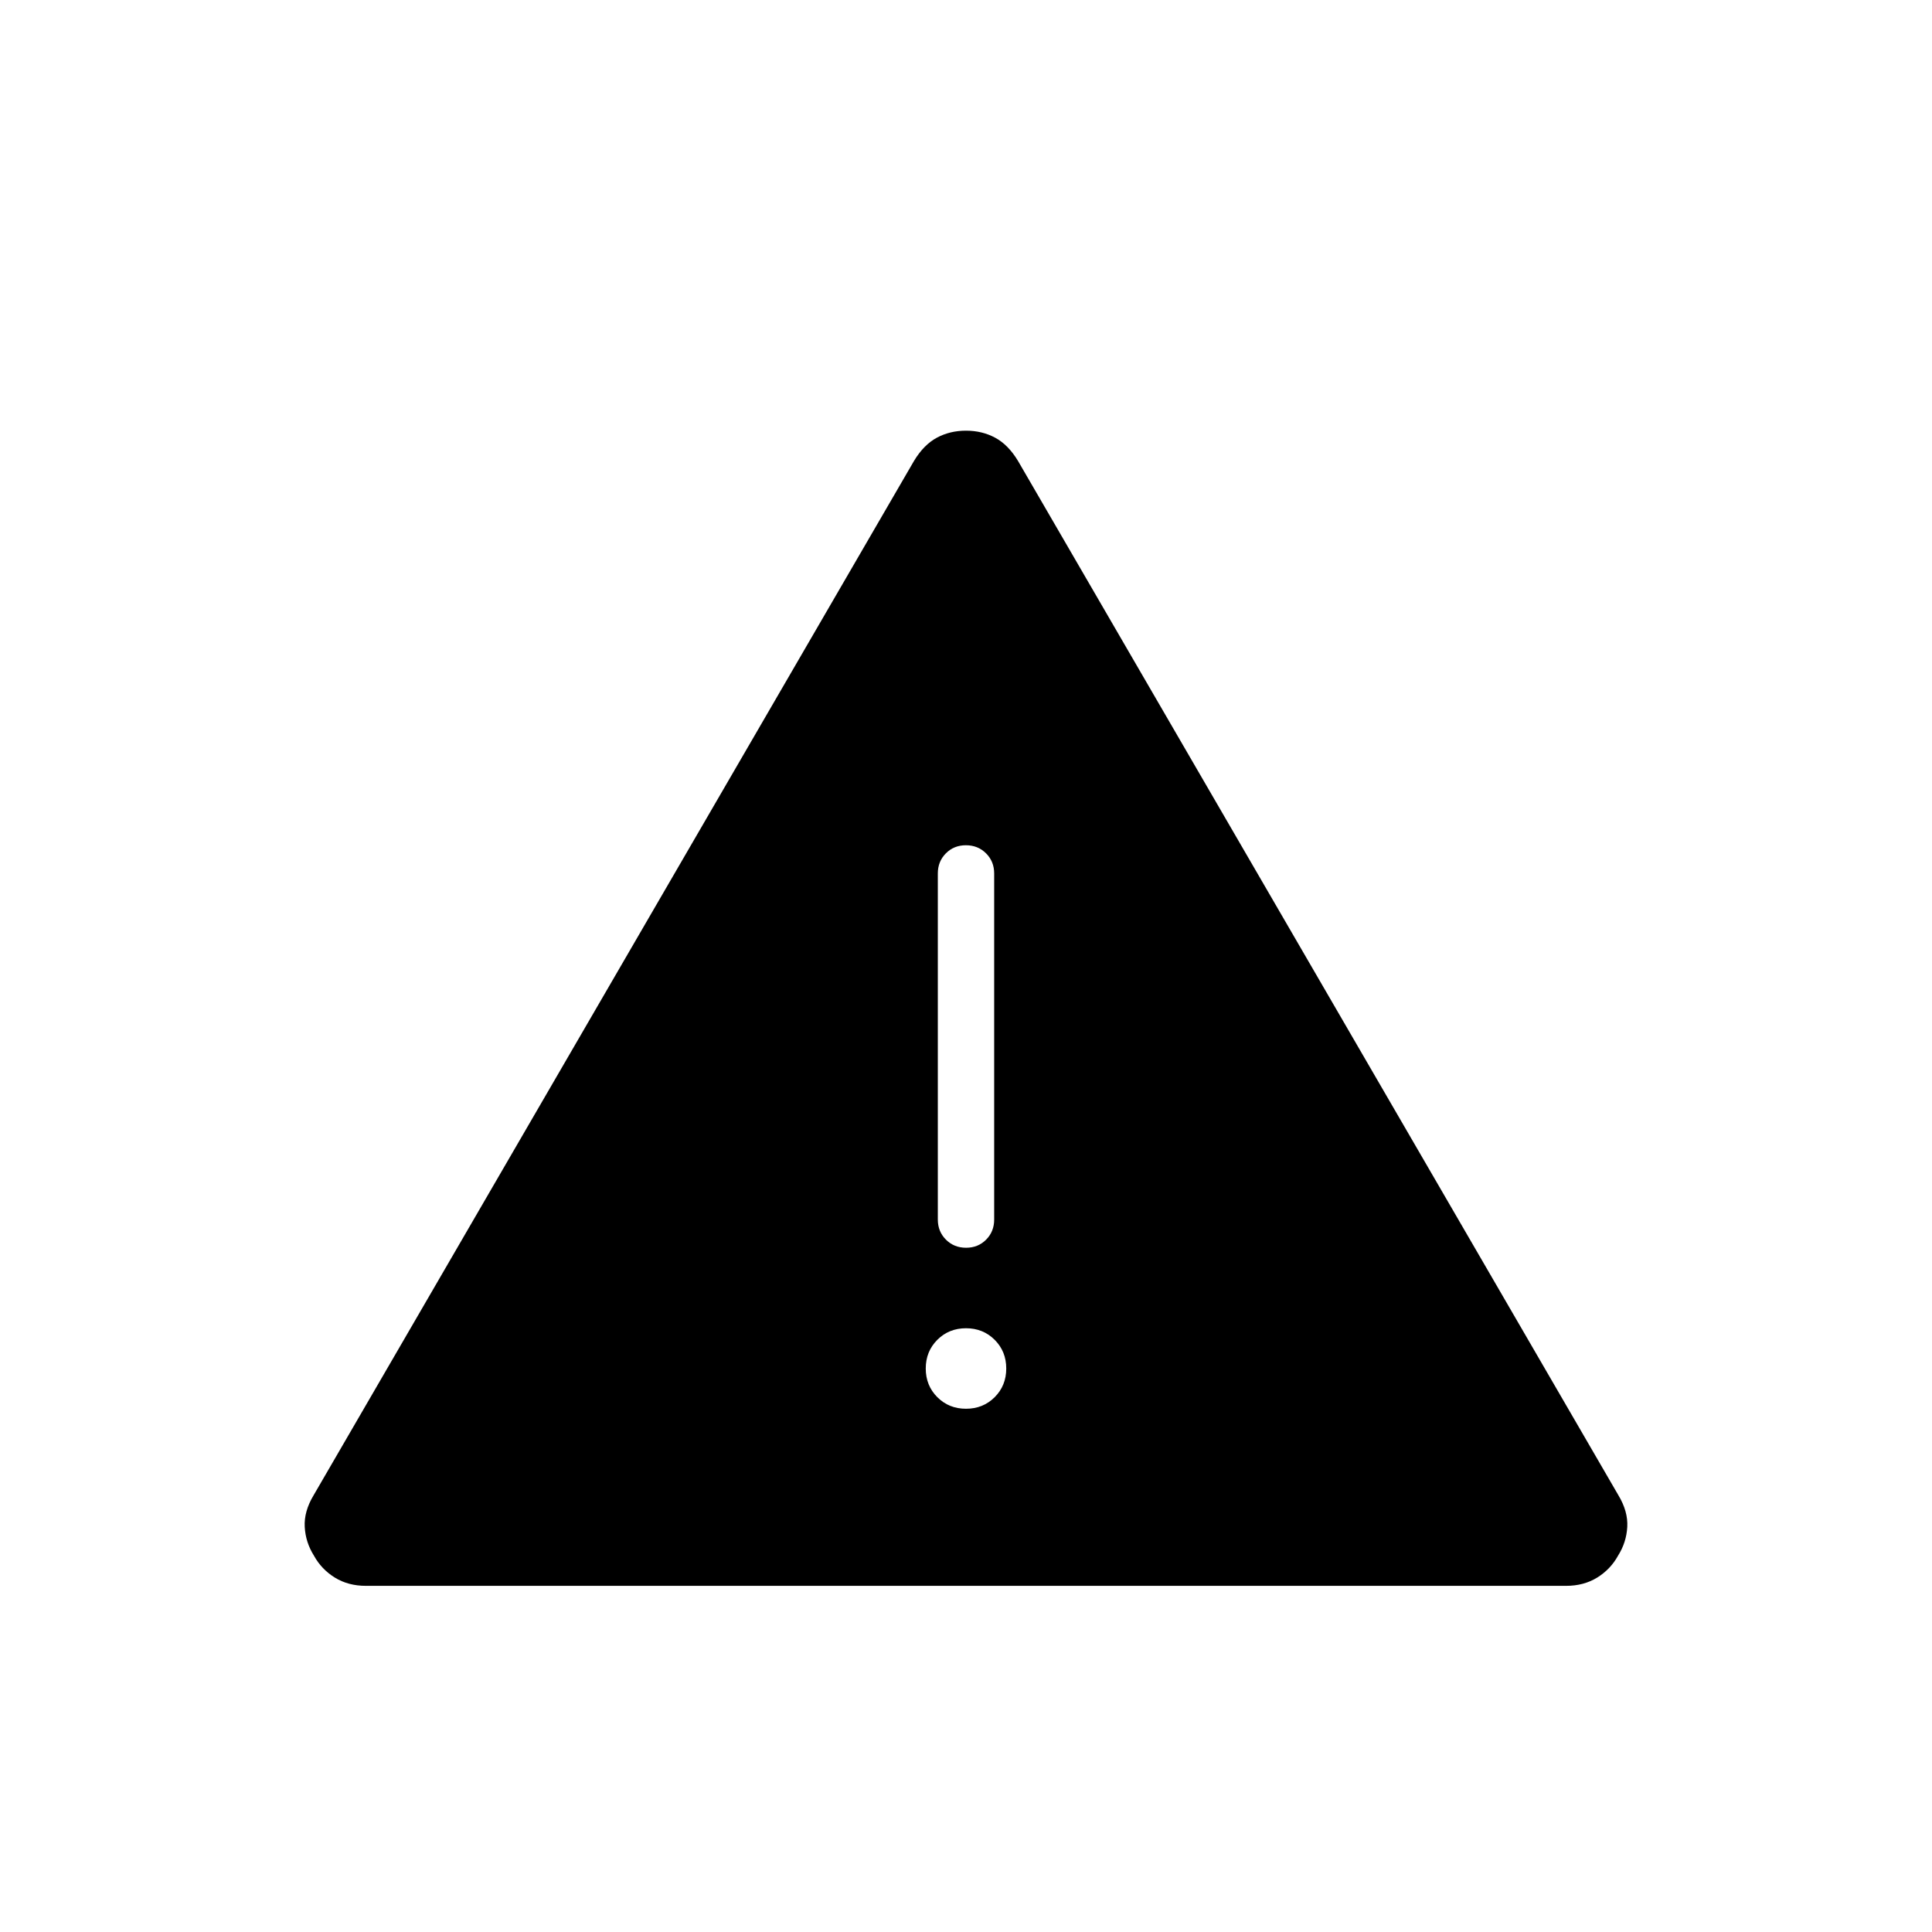<svg xmlns="http://www.w3.org/2000/svg" height="24" viewBox="0 -960 960 960" width="24"><path d="M181.84-172q-8.84 0-15.492-4.125Q159.696-180.25 156-187q-4.167-6.6-4.583-14.3-.417-7.7 4.421-15.73l298.324-513.94Q459-739 465.5-742.5 472-746 480-746t14.5 3.5q6.5 3.5 11.338 11.53l298.324 513.94Q809-209 808.583-201.3q-.416 7.7-4.583 14.3-3.696 6.75-10.348 10.875Q787-172 778.16-172H181.84ZM480-260q8.5 0 14.25-5.75T500-280q0-8.5-5.75-14.25T480-300q-8.5 0-14.25 5.75T460-280q0 8.5 5.75 14.25T480-260Zm.035-80q5.965 0 9.965-4.025t4-9.975v-172q0-5.95-4.035-9.975-4.035-4.025-10-4.025T470-535.975q-4 4.025-4 9.975v172q0 5.95 4.035 9.975 4.035 4.025 10 4.025Z"/></svg>